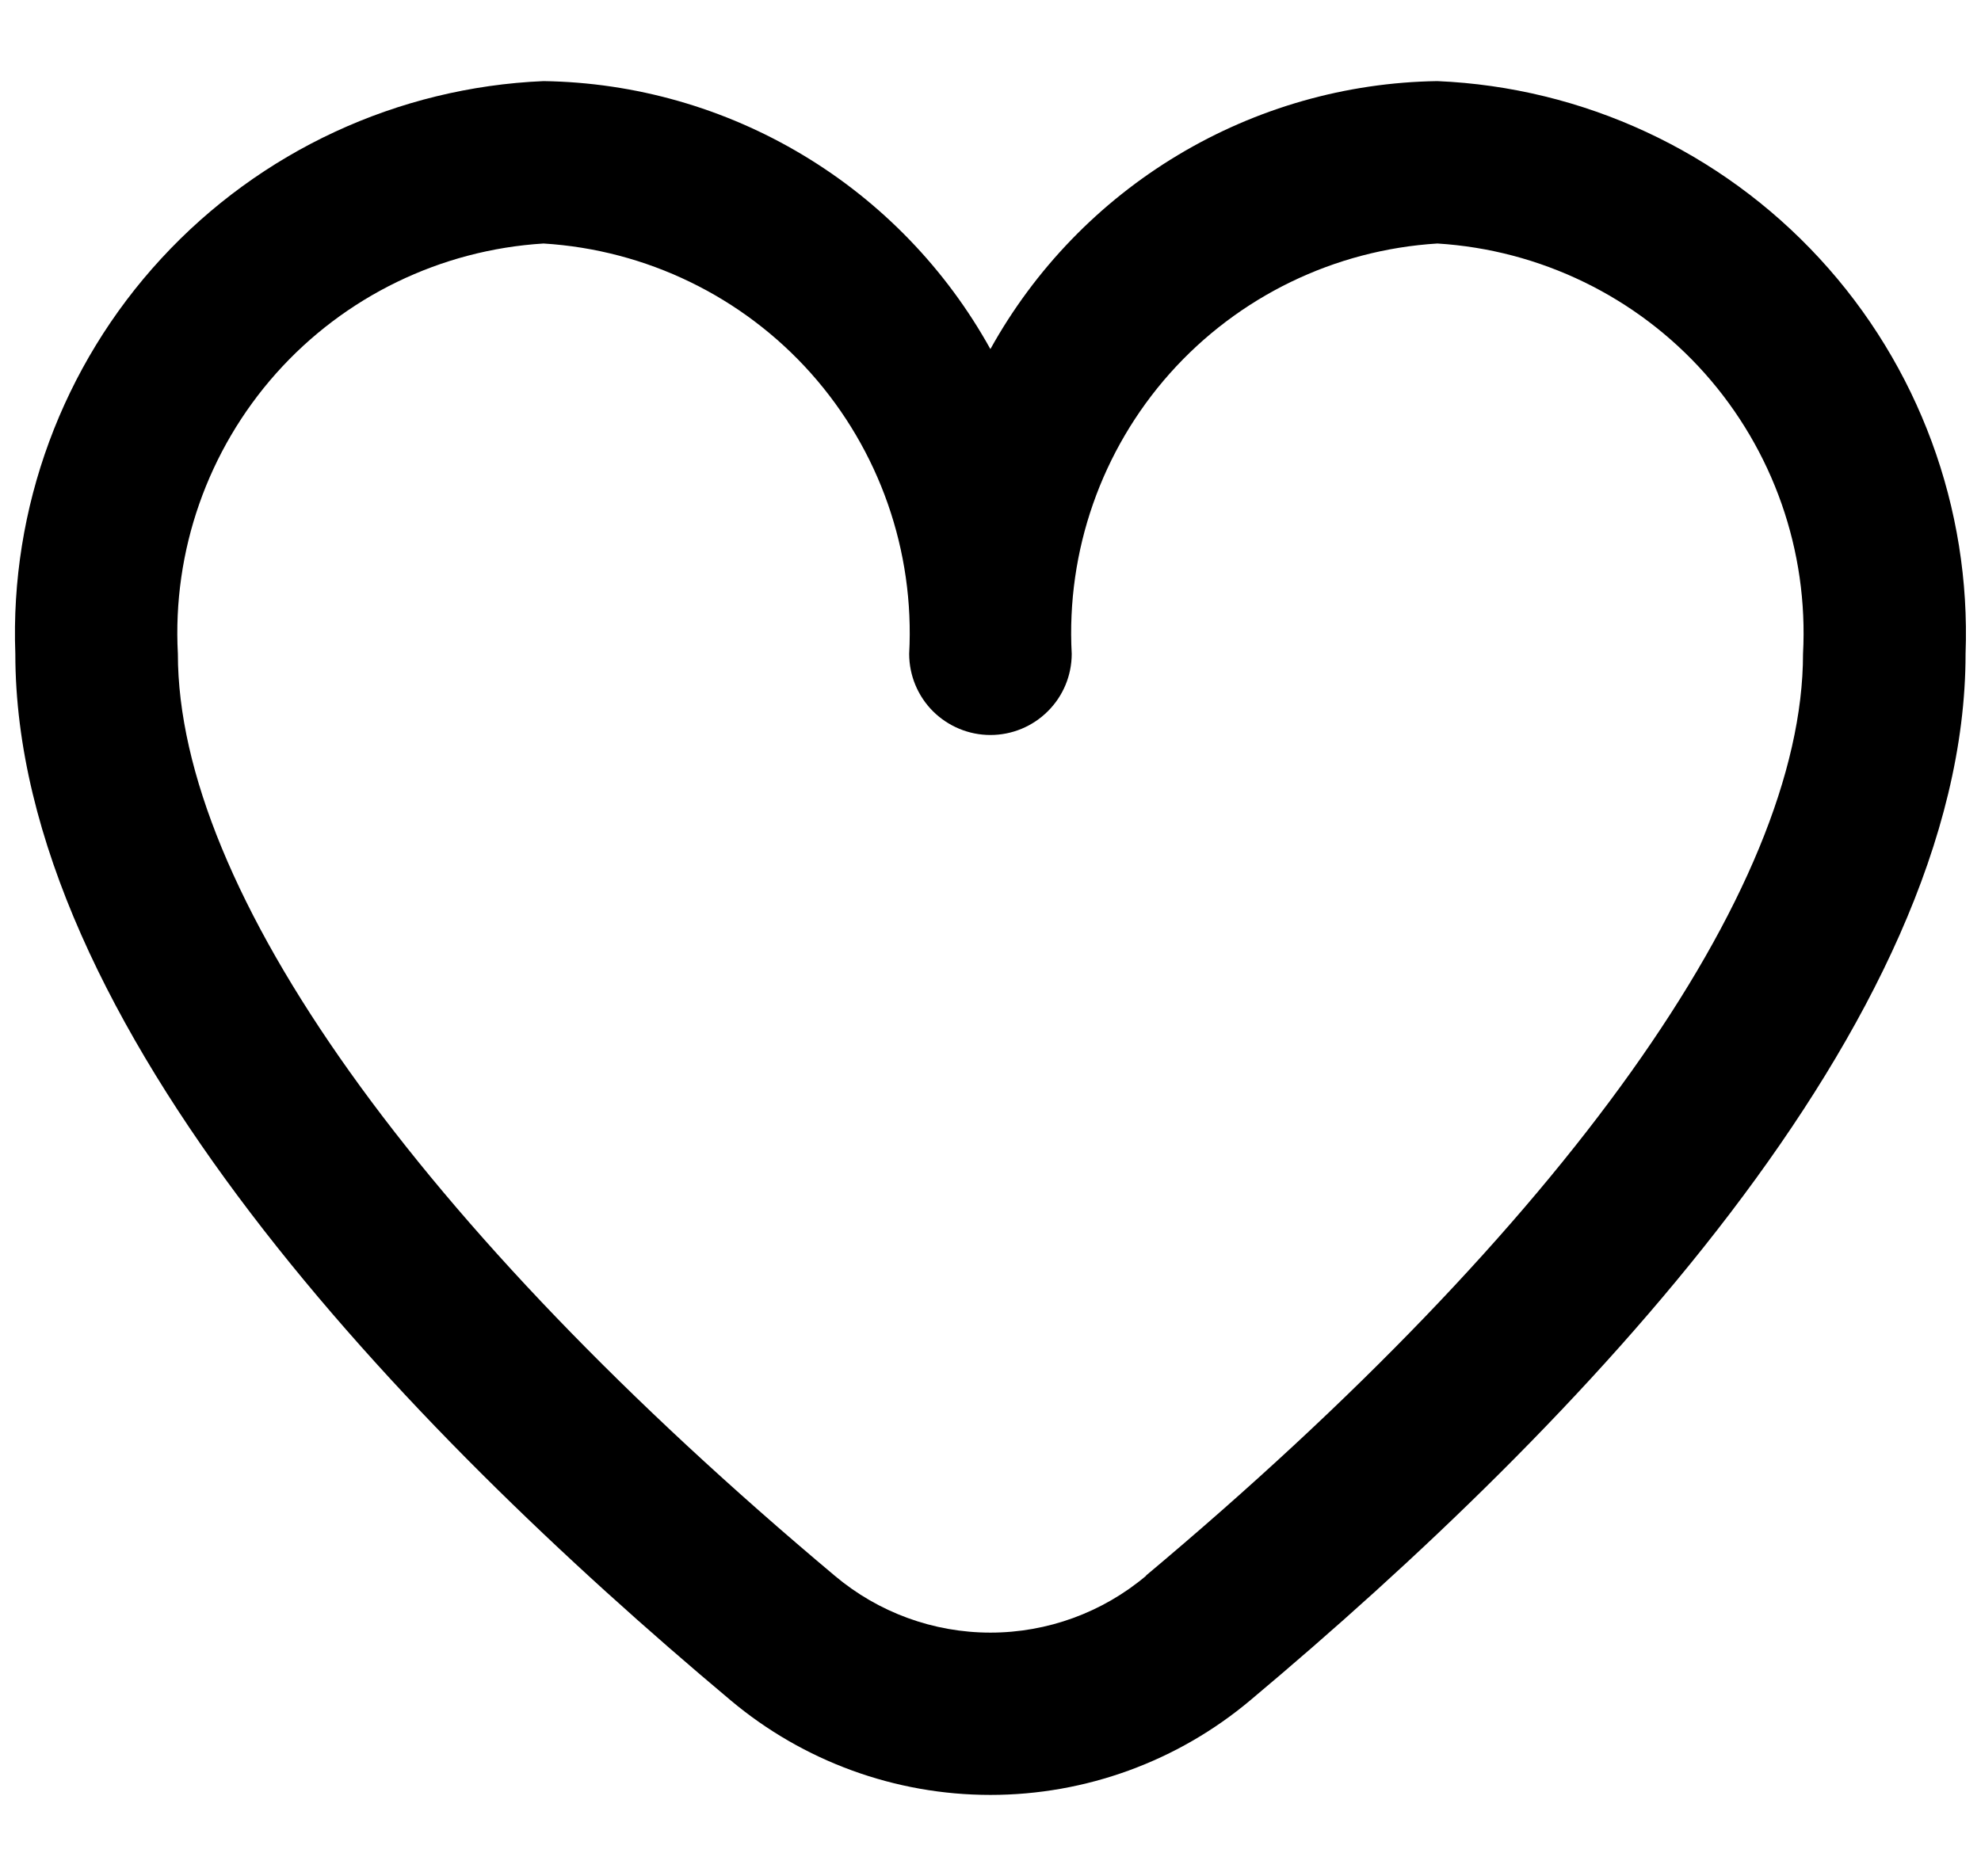 <svg width="19" height="18" viewBox="0 0 19 18" fill="none" xmlns="http://www.w3.org/2000/svg">
<path d="M13.786 0.778C12.908 0.791 12.05 1.036 11.297 1.488C10.545 1.939 9.924 2.582 9.499 3.349C9.074 2.582 8.454 1.939 7.702 1.488C6.949 1.036 6.091 0.791 5.213 0.778C3.814 0.838 2.496 1.45 1.547 2.48C0.598 3.509 0.095 4.873 0.147 6.272C0.147 9.816 3.877 13.686 7.006 16.31C7.704 16.897 8.587 17.219 9.499 17.219C10.412 17.219 11.295 16.897 11.993 16.31C15.122 13.686 18.852 9.816 18.852 6.272C18.904 4.873 18.401 3.509 17.452 2.48C16.503 1.45 15.185 0.838 13.786 0.778ZM10.992 15.117C10.574 15.469 10.046 15.662 9.499 15.662C8.953 15.662 8.425 15.469 8.007 15.117C4.003 11.758 1.706 8.534 1.706 6.272C1.653 5.286 1.992 4.319 2.649 3.581C3.306 2.844 4.227 2.397 5.213 2.336C6.199 2.397 7.121 2.844 7.778 3.581C8.435 4.319 8.773 5.286 8.72 6.272C8.72 6.479 8.802 6.677 8.948 6.823C9.095 6.969 9.293 7.051 9.499 7.051C9.706 7.051 9.904 6.969 10.05 6.823C10.197 6.677 10.279 6.479 10.279 6.272C10.226 5.286 10.564 4.319 11.221 3.581C11.878 2.844 12.8 2.397 13.786 2.336C14.771 2.397 15.693 2.844 16.35 3.581C17.007 4.319 17.346 5.286 17.293 6.272C17.293 8.534 14.996 11.758 10.992 15.114V15.117Z" fill="black"/>
</svg>
